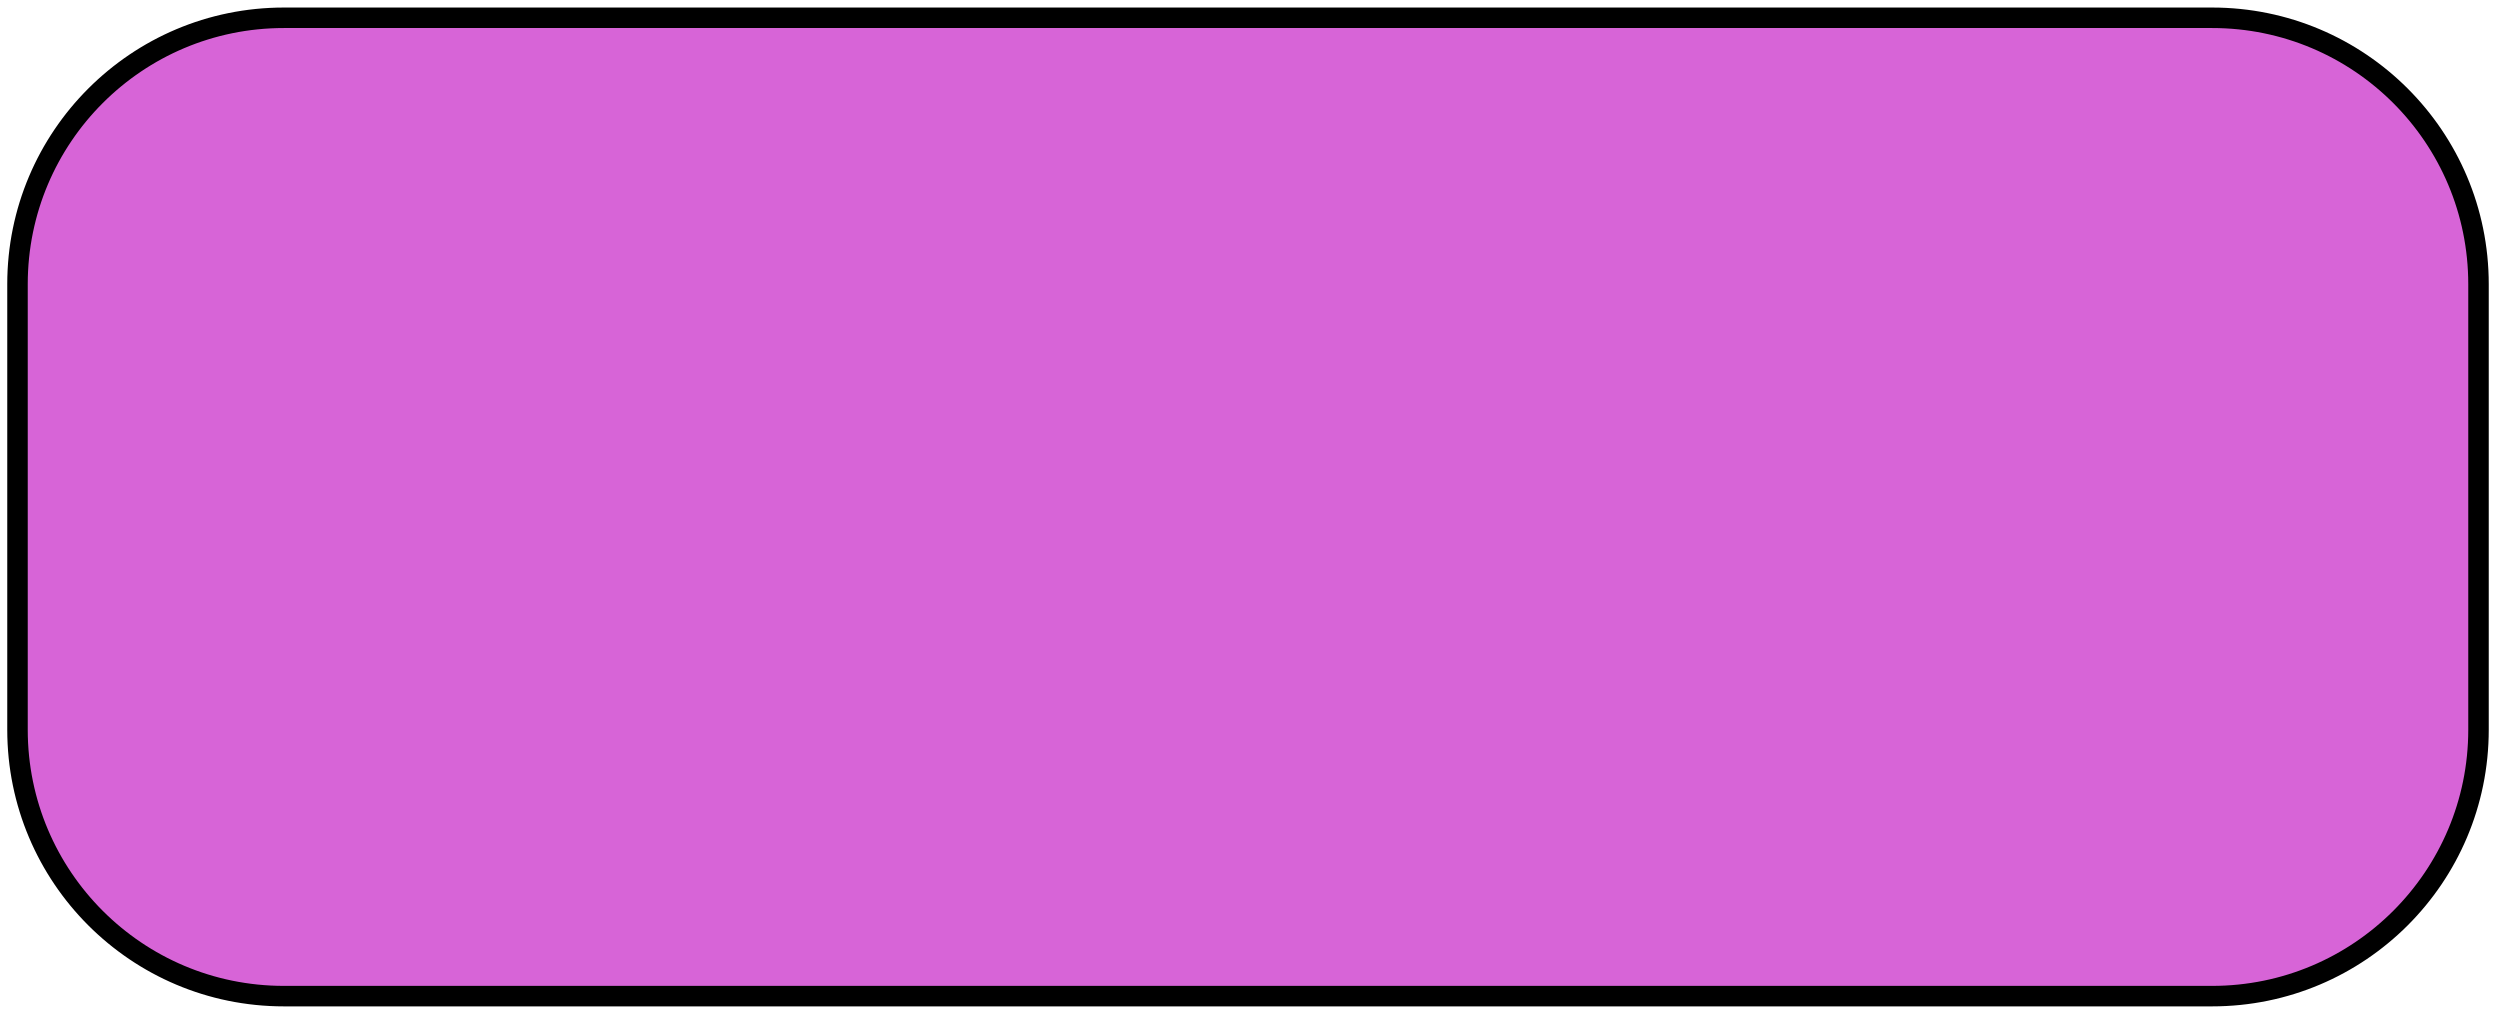 <svg width="122" height="50" viewBox="0 0 122 50" fill="none" xmlns="http://www.w3.org/2000/svg">
<path id="Rectangle 3" d="M0.854 13.867C0.854 6.688 6.674 0.868 13.854 0.868L107.951 0.868C115.131 0.868 120.951 6.688 120.951 13.868L120.951 35.611C120.951 42.79 115.131 48.611 107.951 48.611L13.854 48.611C6.674 48.611 0.854 42.79 0.854 35.611L0.854 13.867Z" fill="#D764D7" stroke="black"/>
</svg>
